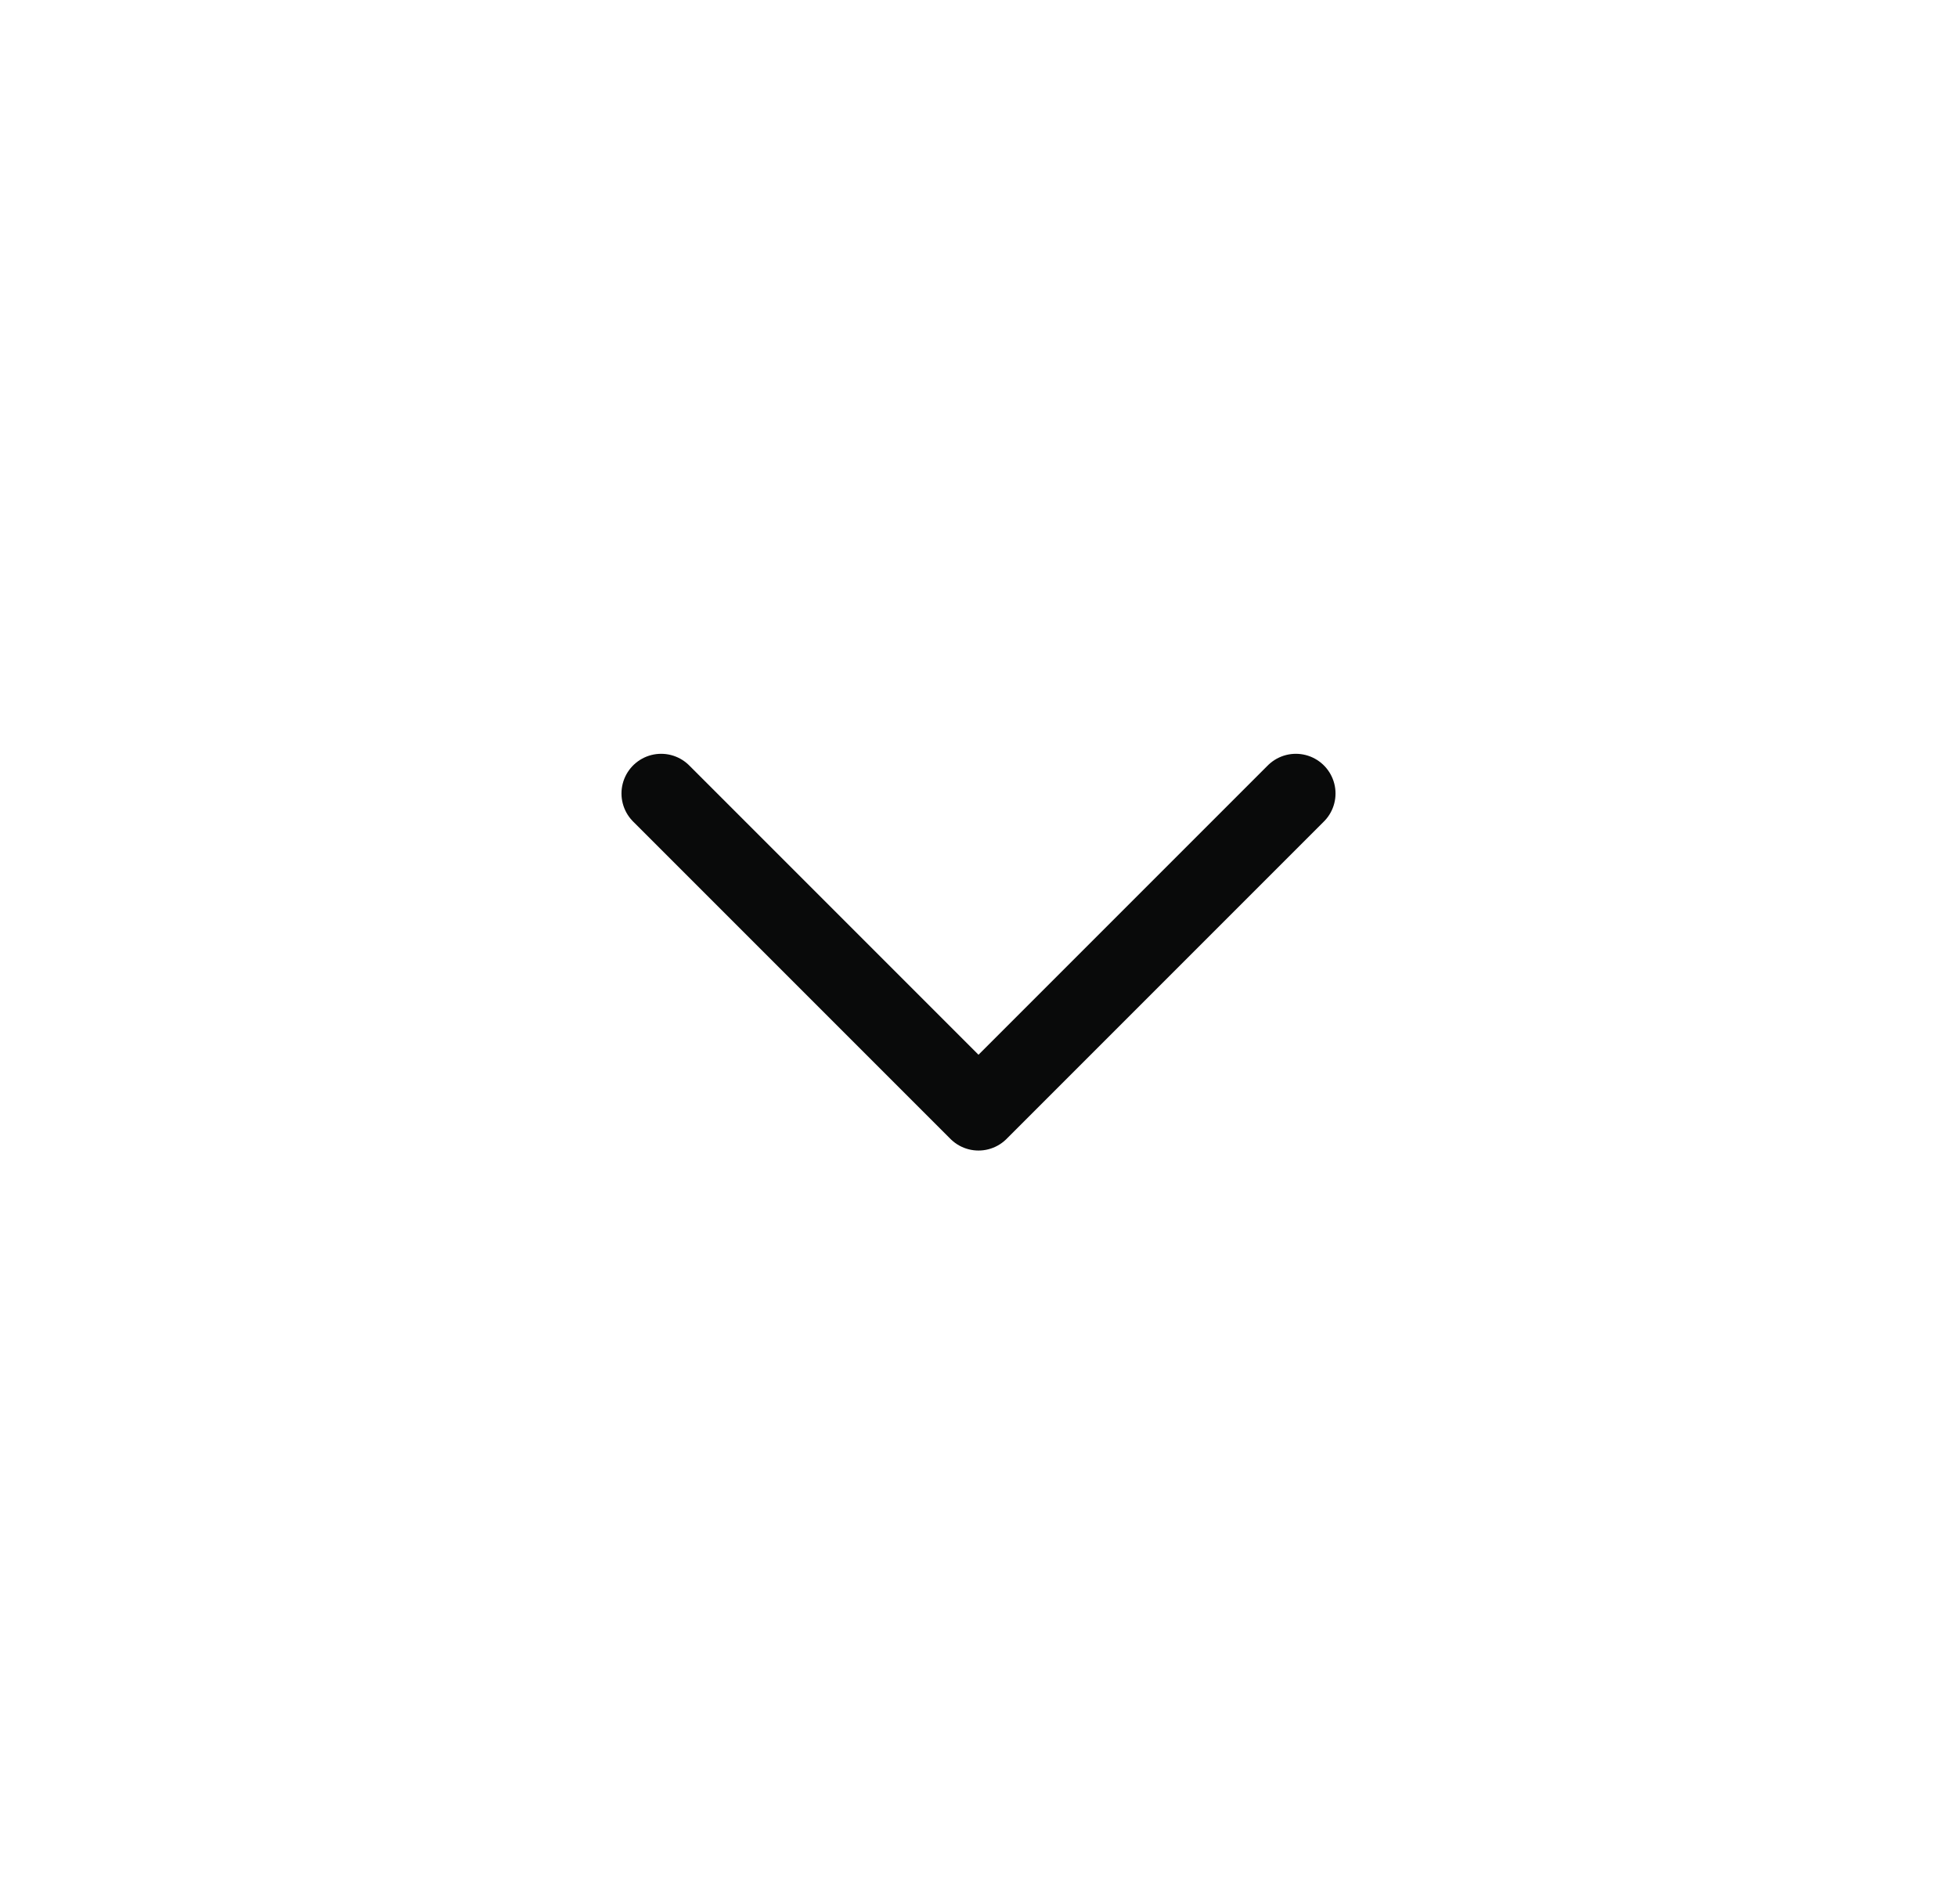 <svg width="37" height="36" viewBox="0 0 37 36" fill="none" xmlns="http://www.w3.org/2000/svg">
<path d="M12.5 15L18.5 21L24.5 15" stroke="#090A0A" stroke-width="1.5" stroke-linecap="round" stroke-linejoin="round"/>
</svg>
